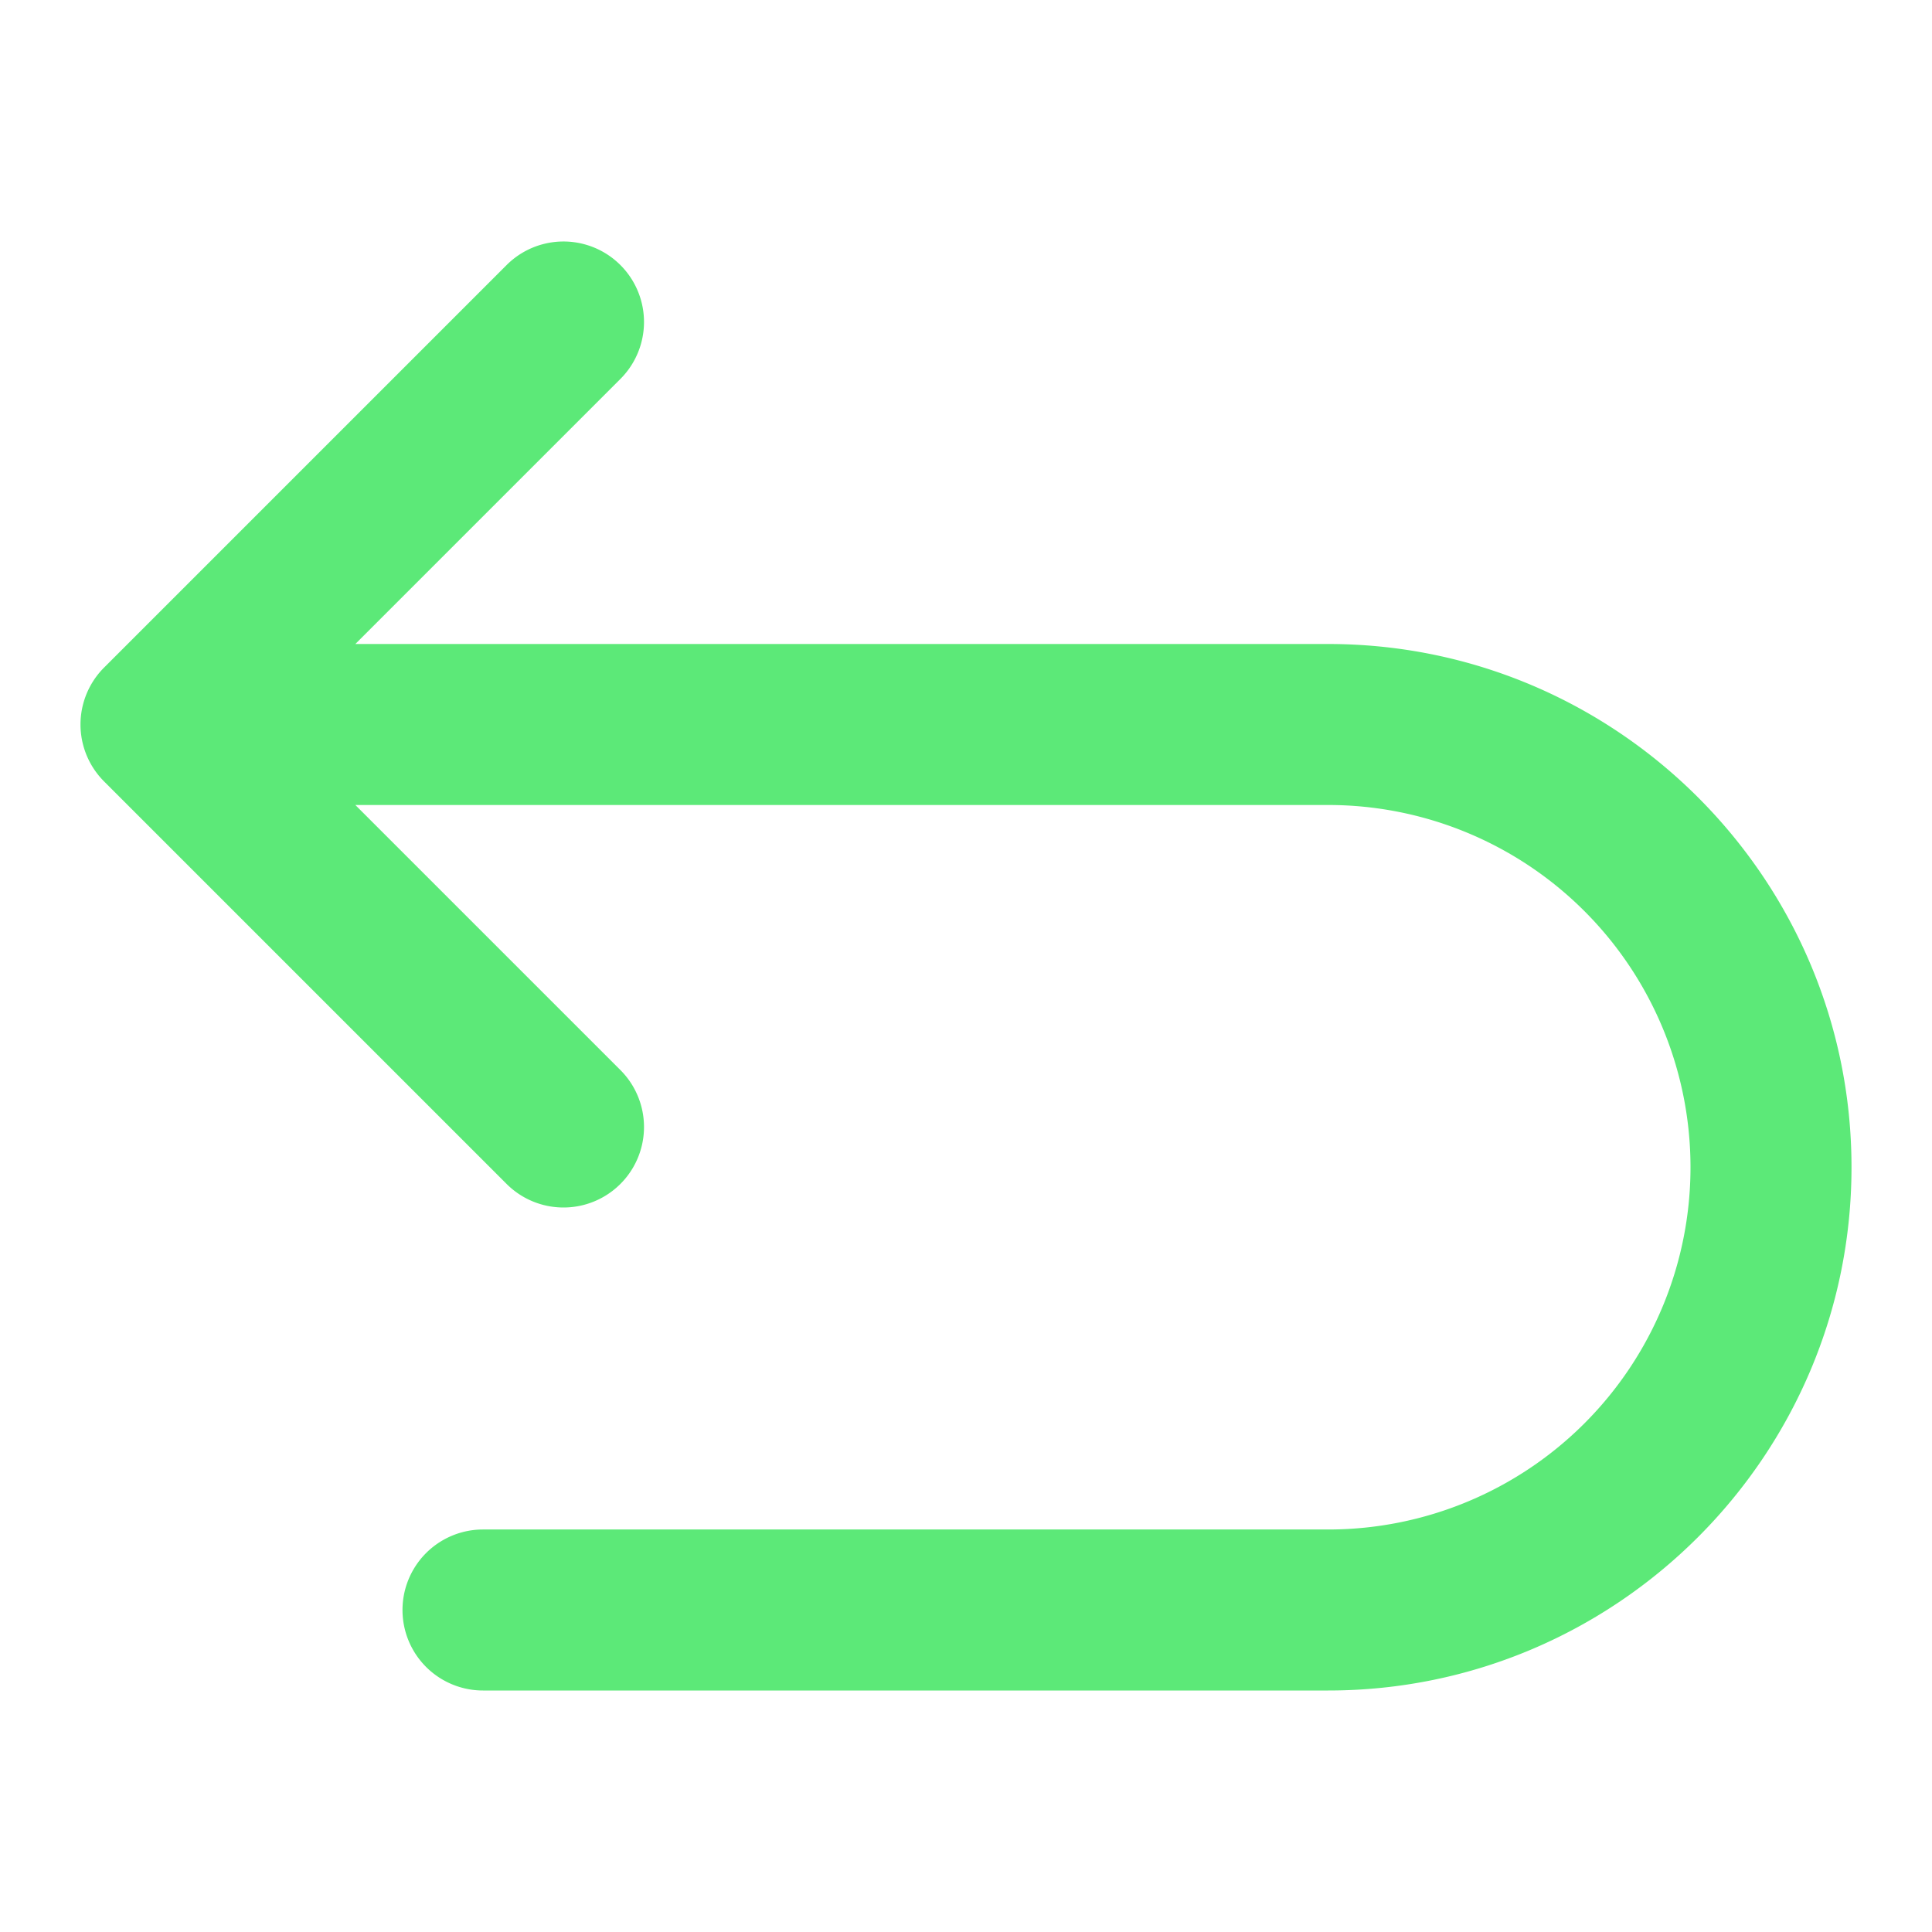 <svg id="Layer_1" data-name="Layer 1" xmlns="http://www.w3.org/2000/svg" viewBox="0 0 512 512"><title>Back</title><path d="M352,170.667H94.17l70.249-70.248a21.334,21.334,0,1,0-30.171-30.171L27.581,176.915a21.336,21.336,0,0,0,0,30.171L134.248,313.752a21.334,21.334,0,1,0,30.171-30.171L94.17,213.333H352a96,96,0,0,1,0,192H128A21.333,21.333,0,1,0,128,448H352c76.461,0,138.667-62.205,138.667-138.667S428.461,170.667,352,170.667Z" id="id_101" style="fill: rgb(92, 233, 120);"></path></svg>